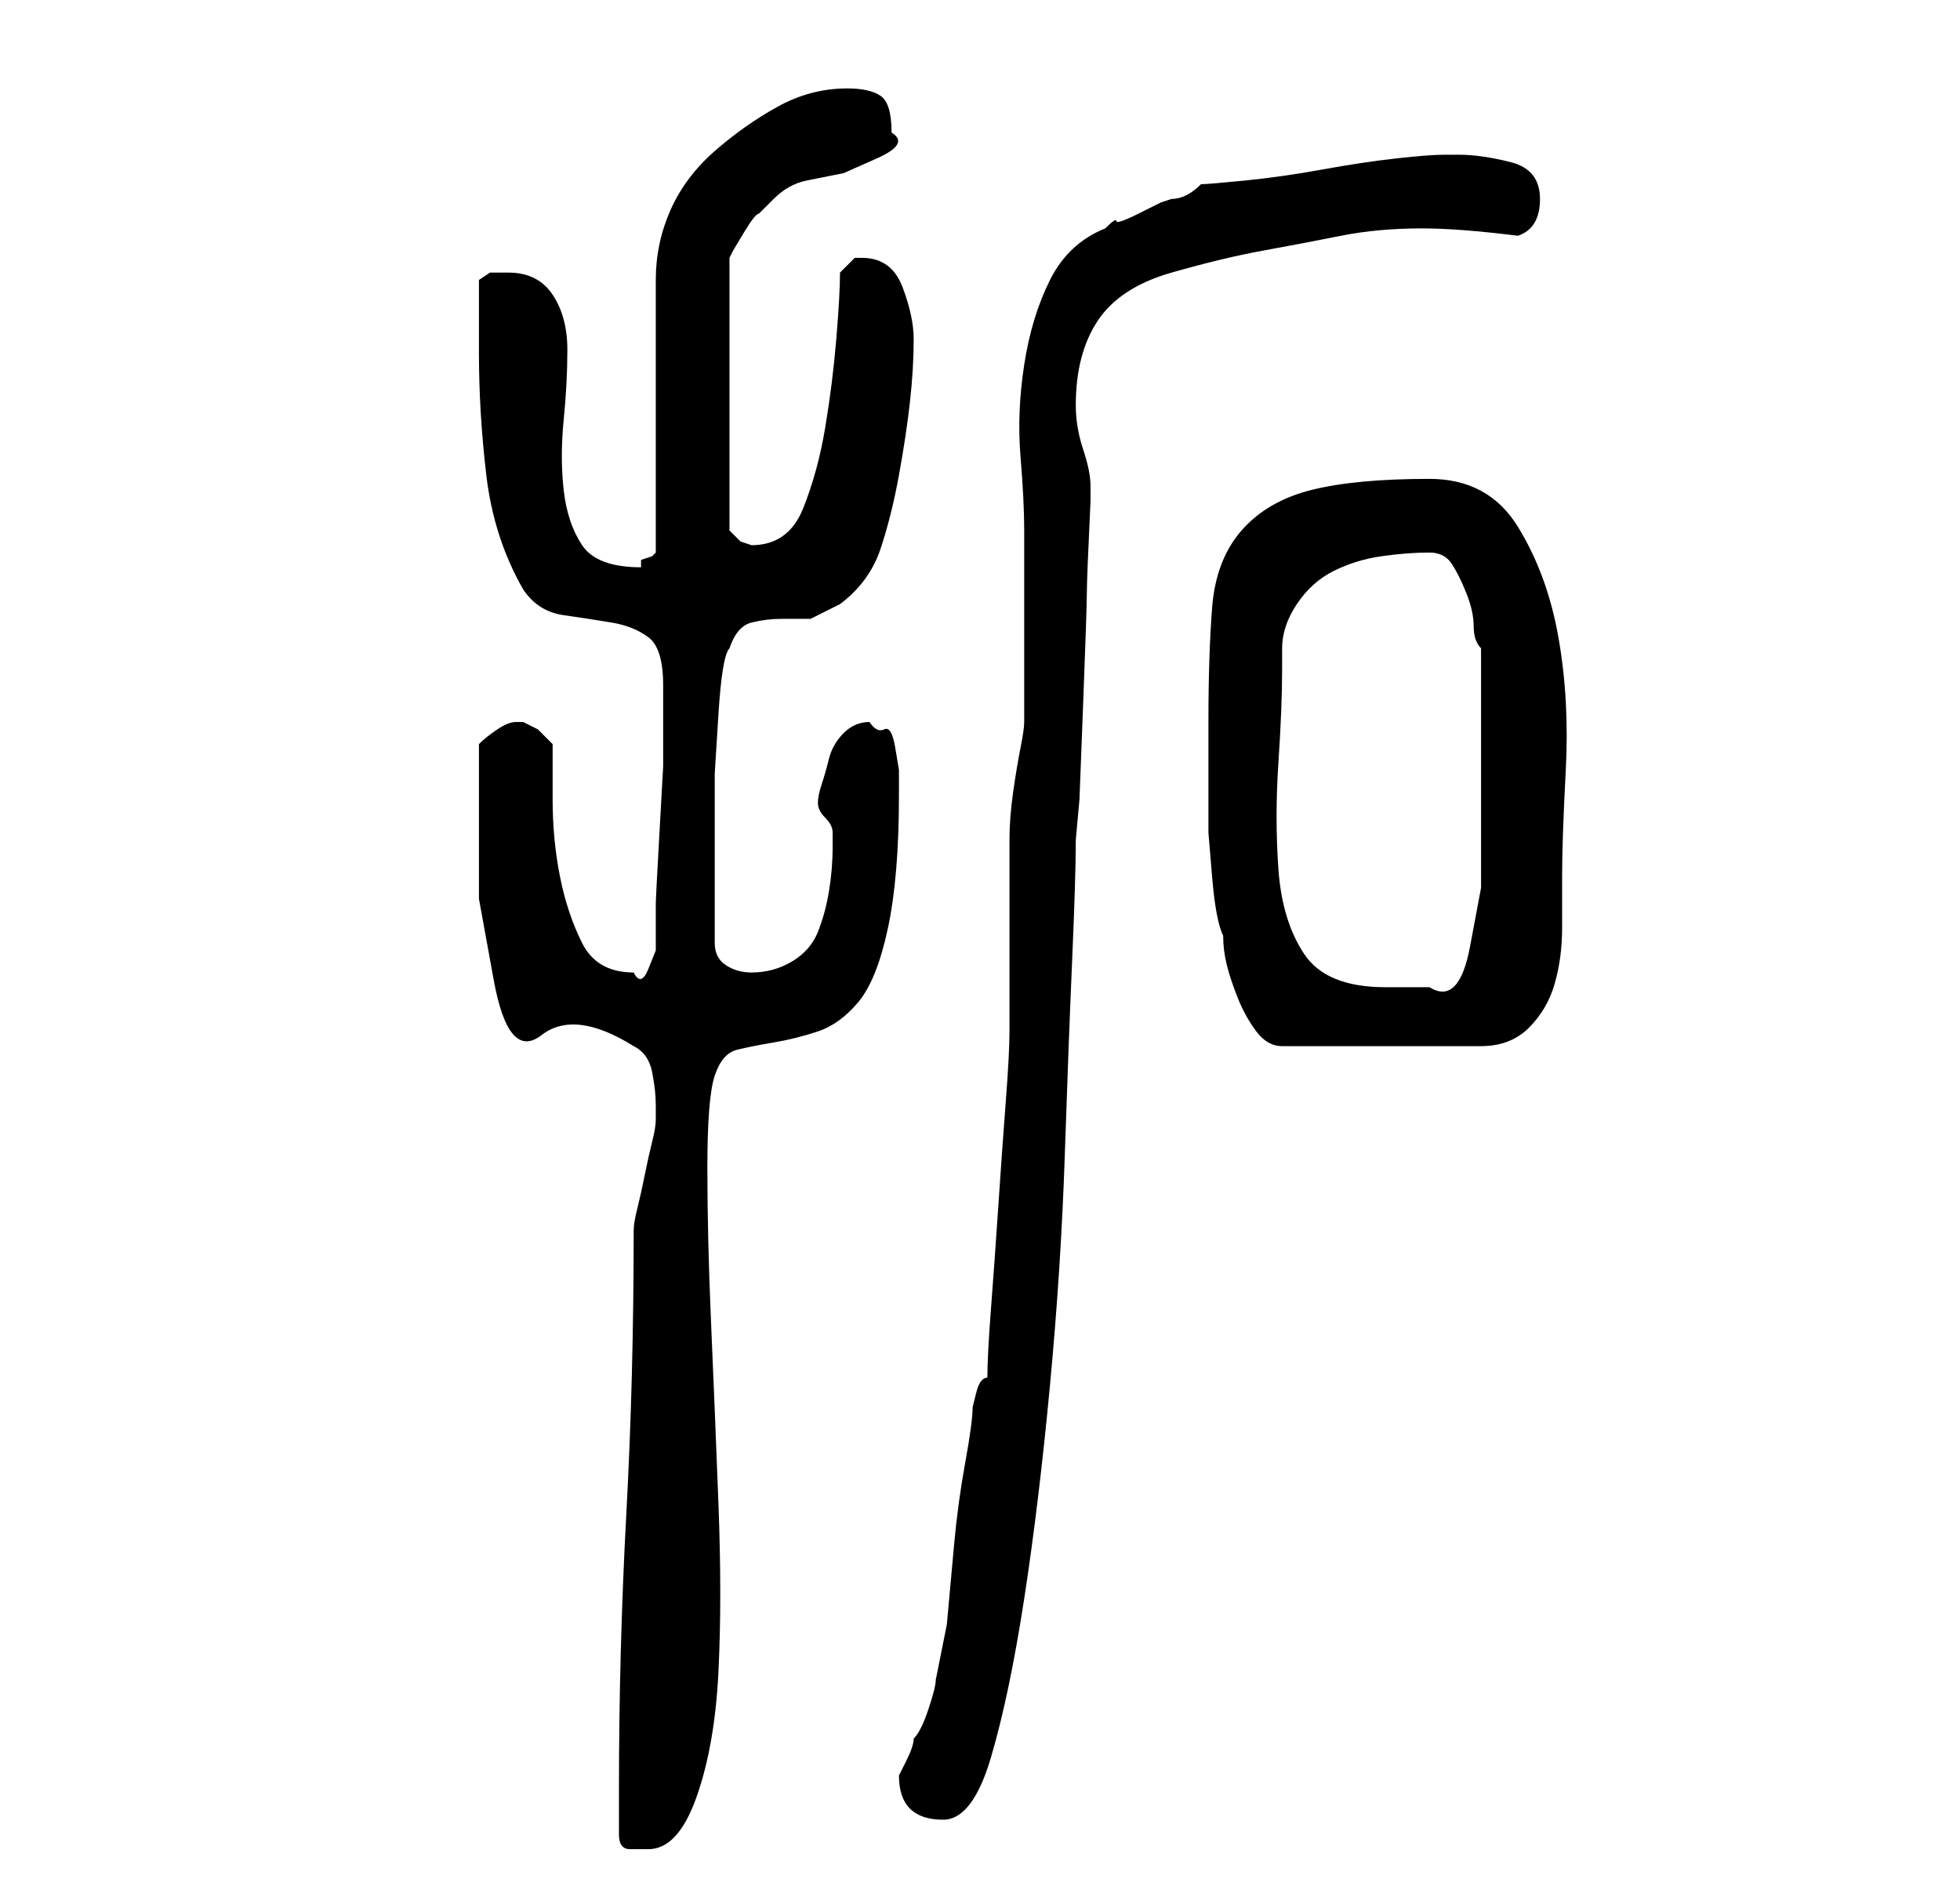 <?xml version="1.0" standalone="no"?>
<!DOCTYPE svg PUBLIC "-//W3C//DTD SVG 1.1//EN" "http://www.w3.org/Graphics/SVG/1.1/DTD/svg11.dtd" >
<svg xmlns="http://www.w3.org/2000/svg" xmlns:xlink="http://www.w3.org/1999/xlink" version="1.1" viewBox="-10 0 266 256">
   <path fill="currentColor"
d="M74 249q0 2 1.5 2h2.5q4 0 6.5 -7t3 -17t0 -23t-1 -24.5t-0.5 -21t1 -12.5t3 -3.5t5 -1t6 -1.5t5.5 -4t4 -10t1.5 -18v-3.5t-0.5 -3t-1.5 -2.5t-2 -1q-2 0 -3.5 1.5t-2 3.5t-1 3.5t-0.5 2.5t1 2t1 2v2q0 3 -0.5 6t-1.5 5.5t-3.5 4t-5.5 1.5q-2 0 -3.5 -1t-1.5 -3v-4v-3
v-8.5v-7.5t0.5 -8t1.5 -9q1 -3 3 -3.5t4 -0.5h4t4 -2q4 -3 5.5 -7.5t2.5 -10t1.5 -10t0.5 -8.5q0 -3 -1.5 -7t-5.5 -4h-1l-2 2q0 3 -0.5 9t-1.5 12t-3 11t-7 5l-1.5 -0.5t-1.5 -1.5v-37l0.5 -1t1.5 -2.5t2 -2.5l2 -2q2 -2 4.5 -2.5l5 -1t4.5 -2t2 -3.5q0 -4 -1.5 -5t-4.5 -1
q-5 0 -9.5 2.5t-8.5 6t-6 8t-2 9.5v37l-0.5 0.5t-1.5 0.5v0.5v0.5q-6 0 -8 -3t-2.5 -7.5t0 -9.5t0.5 -9.5t-2 -7.5t-6 -3h-2.5t-1.5 1v10q0 8 1 16.5t5 15.5q2 3 5.5 3.5t6.5 1t5 2t2 6.5v5v6t-0.5 9t-0.5 9.5v6.5t-1 2.5t-2 0.5q-5 0 -7 -4t-3 -9t-1 -10.5v-7.5l-2 -2
t-2 -1h-1q-1 0 -2.5 1t-2.5 2v8v13t2 11t6.5 7.5t12.5 1.5q2 1 2.5 3.5t0.5 4.5v2q0 1 -0.5 3t-1 4.5t-1 4.5t-0.5 3q0 20 -1 38.5t-1 37.5v3v3zM112 241q0 6 6 6q4 0 6.5 -8.5t4.5 -21.5t3.5 -29t2 -31t1 -26.5t0.5 -16.5l0.5 -5.5t0.5 -13t0.5 -15t0.5 -12.5v-2
q0 -2 -1 -5t-1 -6q0 -7 3 -11.5t10 -6.5t12.5 -3t10.5 -2t11 -1q5 0 13 1q3 -1 3 -5t-4 -5t-7 -1h-2q-2 0 -6.5 0.5t-10 1.5t-10.5 1.5t-6 0.5q-1 1 -2 1.5t-2 0.5l-1.5 0.5t-3 1.5t-3 1t-1.5 1q-5 2 -7.5 7t-3.5 11.5t-0.5 12.5t0.5 10v26q0 1 -0.5 3.5t-1 6t-0.5 6.5v4v4
v7v7v4q0 3 -0.5 9.5t-1 14t-1 14t-0.5 9.5q-1 0 -1.5 2l-0.5 2q0 2 -1 7.5t-1.5 11l-1 11t-1.5 7.5q0 1 -1 4t-2 4q0 1 -1 3zM154 98v9v6t0.5 6t1.5 8q0 2 0.5 4t1.5 4.5t2.5 4.5t3.5 2h27q4 0 6.5 -2.5t3.5 -6t1 -7.5v-7q0 -5 0.5 -14.5t-1 -18t-5.5 -15t-12 -6.5
q-10 0 -16 1.5t-9.5 5.5t-4 10.5t-0.5 15.5zM164 88q0 -3 2 -6t5 -4.5t6.5 -2t6.5 -0.5q2 0 3 1.5t2 4t1 4.5t1 3v3v5.5v4.5v4v6.5v9t-1.5 8t-5.5 5.5h-2.5h-3.5q-8 0 -11 -4.5t-3.5 -11.5t0 -14.5t0.5 -12.5v-3z" />
</svg>
